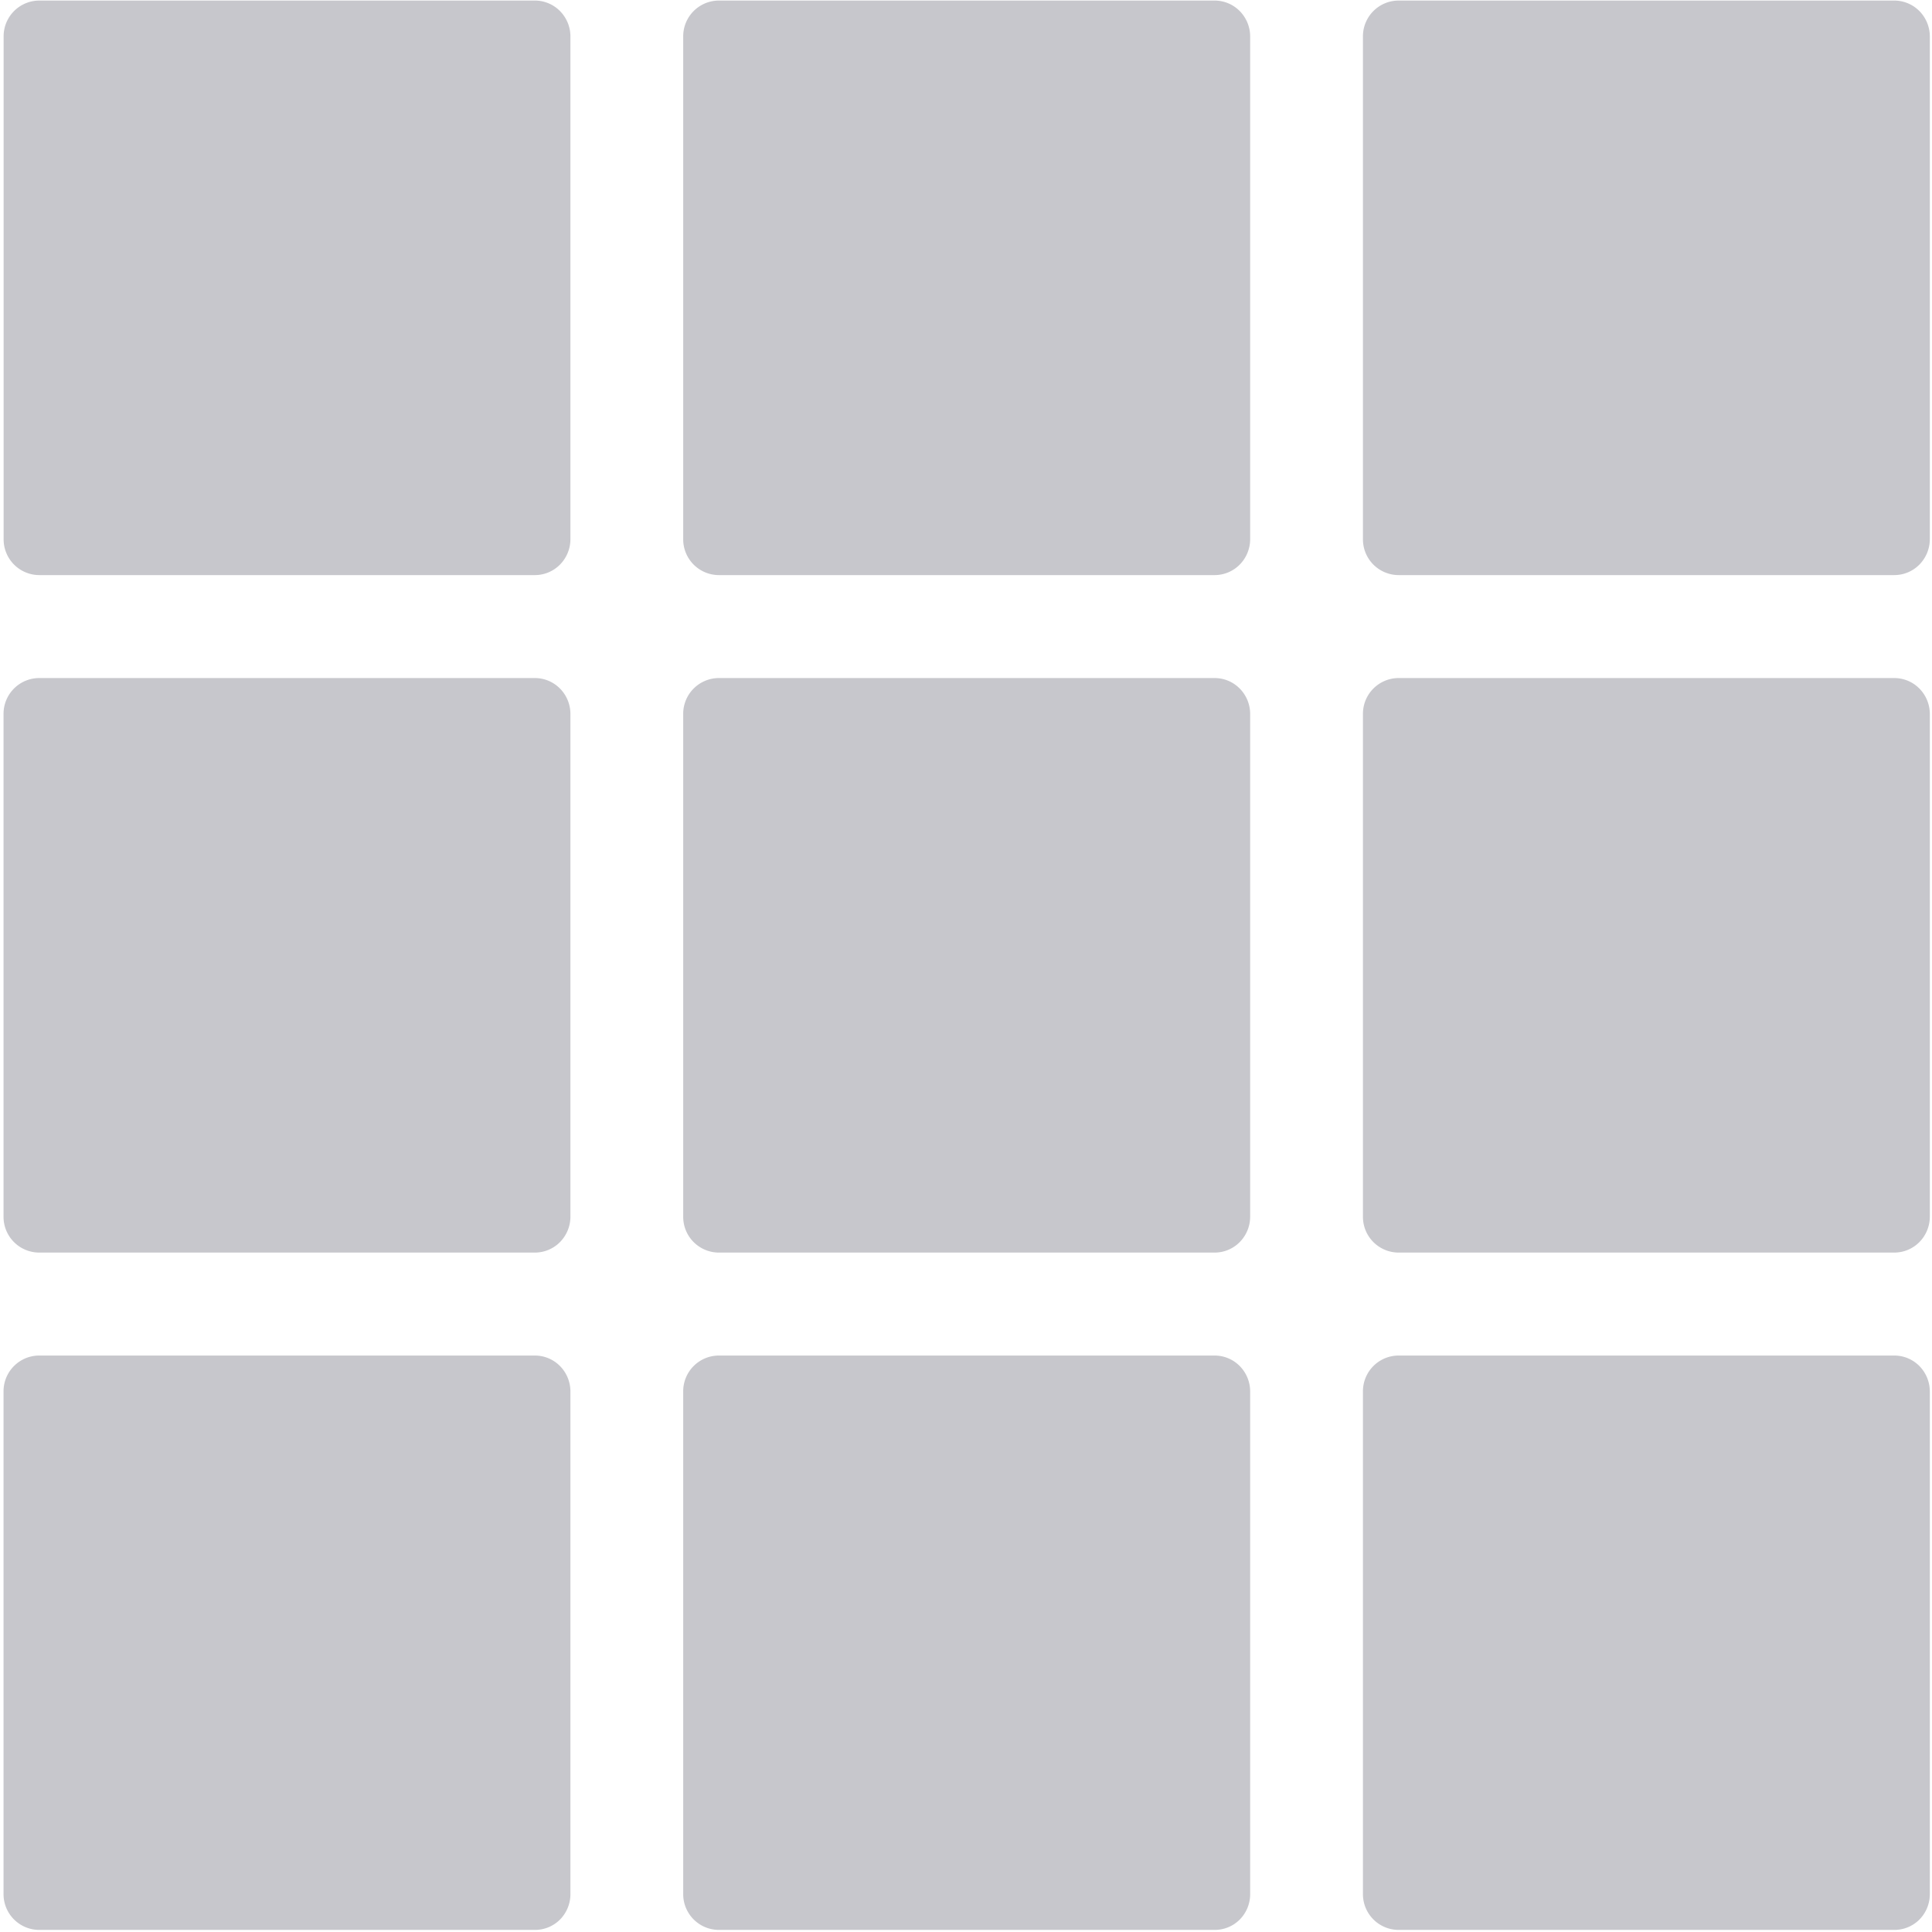 <svg id="Explore" xmlns="http://www.w3.org/2000/svg" xmlns:xlink="http://www.w3.org/1999/xlink" width="24" height="24" viewBox="0 0 24 24">
  <defs>
    <clipPath id="clip-path">
      <rect id="Rectangle_58" data-name="Rectangle 58" width="24" height="24" fill="#c7c7cc"/>
    </clipPath>
  </defs>
  <g id="noun-category-1046671_1" data-name="noun-category-1046671 1" clip-path="url(#clip-path)">
    <path id="Path_60" data-name="Path 60" d="M.81.757H6.969V7H.81Z" transform="translate(-0.324 -0.303)" fill="#c7c7cc"/>
    <path id="Path_61" data-name="Path 61" d="M6.675,7.148H.516A.444.444,0,0,1,.075,6.7V.458A.444.444,0,0,1,.516.011H6.675a.438.438,0,0,1,.312.131.449.449,0,0,1,.129.316V6.7a.451.451,0,0,1-.129.317A.439.439,0,0,1,6.675,7.148ZM.957,6.253H6.234V.906H.957Z" transform="translate(-0.03 -0.004)" fill="#c7c7cc"/>
    <path id="Path_62" data-name="Path 62" d="M14.882.757h6.159V7H14.882Z" transform="translate(-5.953 -0.303)" fill="#c7c7cc"/>
    <path id="Path_63" data-name="Path 63" d="M20.747,7.148h-6.16a.444.444,0,0,1-.442-.447V.458a.444.444,0,0,1,.442-.447h6.16a.438.438,0,0,1,.312.131.45.45,0,0,1,.129.316V6.7a.451.451,0,0,1-.129.317A.439.439,0,0,1,20.747,7.148ZM15.03,6.253h5.276V.906H15.029Z" transform="translate(-5.658 -0.004)" fill="#c7c7cc"/>
    <path id="Path_64" data-name="Path 64" d="M28.955.757h6.159V7H28.955Z" transform="translate(-11.582 -0.303)" fill="#c7c7cc"/>
    <path id="Path_65" data-name="Path 65" d="M34.819,7.148H28.66a.444.444,0,0,1-.442-.447V.458A.444.444,0,0,1,28.66.011h6.159a.439.439,0,0,1,.312.131.45.45,0,0,1,.129.316V6.7a.452.452,0,0,1-.129.317A.439.439,0,0,1,34.819,7.148ZM29.1,6.253h5.277V.906H29.1Z" transform="translate(-11.287 -0.004)" fill="#c7c7cc"/>
    <path id="Path_66" data-name="Path 66" d="M.81,14.783H6.969v6.242H.81Z" transform="translate(-0.324 -5.913)" fill="#c7c7cc"/>
    <path id="Path_67" data-name="Path 67" d="M6.675,21.175H.516a.444.444,0,0,1-.442-.447V14.485a.444.444,0,0,1,.442-.447H6.675a.438.438,0,0,1,.312.131.45.45,0,0,1,.129.316v6.243a.45.45,0,0,1-.129.316A.438.438,0,0,1,6.675,21.175ZM.957,20.28H6.234V14.932H.957Z" transform="translate(-0.03 -5.615)" fill="#c7c7cc"/>
    <path id="Path_68" data-name="Path 68" d="M14.882,14.783h6.159v6.242H14.882Z" transform="translate(-5.953 -5.913)" fill="#c7c7cc"/>
    <path id="Path_69" data-name="Path 69" d="M20.747,21.175h-6.16a.444.444,0,0,1-.442-.447V14.485a.444.444,0,0,1,.442-.447h6.16a.438.438,0,0,1,.312.131.45.45,0,0,1,.129.316v6.243a.45.45,0,0,1-.129.316A.438.438,0,0,1,20.747,21.175ZM15.03,20.28h5.276V14.932H15.029Z" transform="translate(-5.658 -5.615)" fill="#c7c7cc"/>
    <path id="Path_70" data-name="Path 70" d="M28.955,14.783h6.159v6.242H28.955Z" transform="translate(-11.582 -5.913)" fill="#c7c7cc"/>
    <path id="Path_71" data-name="Path 71" d="M34.819,21.175H28.66a.444.444,0,0,1-.442-.447V14.485a.444.444,0,0,1,.442-.447h6.159a.439.439,0,0,1,.312.131.451.451,0,0,1,.129.316v6.243a.451.451,0,0,1-.129.316A.439.439,0,0,1,34.819,21.175ZM29.1,20.28h5.277V14.932H29.1Z" transform="translate(-11.287 -5.615)" fill="#c7c7cc"/>
    <path id="Path_72" data-name="Path 72" d="M.81,28.81H6.969v6.242H.81Z" transform="translate(-0.324 -11.524)" fill="#c7c7cc"/>
    <path id="Path_73" data-name="Path 73" d="M6.675,35.2H.516a.444.444,0,0,1-.442-.447V28.512a.444.444,0,0,1,.442-.447H6.675a.439.439,0,0,1,.312.131.451.451,0,0,1,.129.317v6.242a.449.449,0,0,1-.129.316A.438.438,0,0,1,6.675,35.2ZM.957,34.306H6.234V28.959H.957Z" transform="translate(-0.03 -11.226)" fill="#c7c7cc"/>
    <path id="Path_74" data-name="Path 74" d="M14.882,28.81h6.159v6.242H14.882Z" transform="translate(-5.953 -11.524)" fill="#c7c7cc"/>
    <path id="Path_75" data-name="Path 75" d="M20.747,35.2h-6.16a.444.444,0,0,1-.442-.447V28.512a.444.444,0,0,1,.442-.447h6.16a.439.439,0,0,1,.312.131.451.451,0,0,1,.129.317v6.242a.449.449,0,0,1-.129.316A.438.438,0,0,1,20.747,35.2Zm-5.718-.895h5.276V28.959H15.029Z" transform="translate(-5.658 -11.226)" fill="#c7c7cc"/>
    <path id="Path_76" data-name="Path 76" d="M28.955,28.81h6.159v6.242H28.955Z" transform="translate(-11.582 -11.524)" fill="#c7c7cc"/>
    <path id="Path_77" data-name="Path 77" d="M34.819,35.2H28.66a.444.444,0,0,1-.442-.447V28.512a.444.444,0,0,1,.442-.447h6.159a.439.439,0,0,1,.312.131.452.452,0,0,1,.129.317v6.242a.45.45,0,0,1-.129.316A.439.439,0,0,1,34.819,35.2ZM29.1,34.306h5.277V28.959H29.1Z" transform="translate(-11.287 -11.226)" fill="#c7c7cc"/>
  </g>
</svg>
